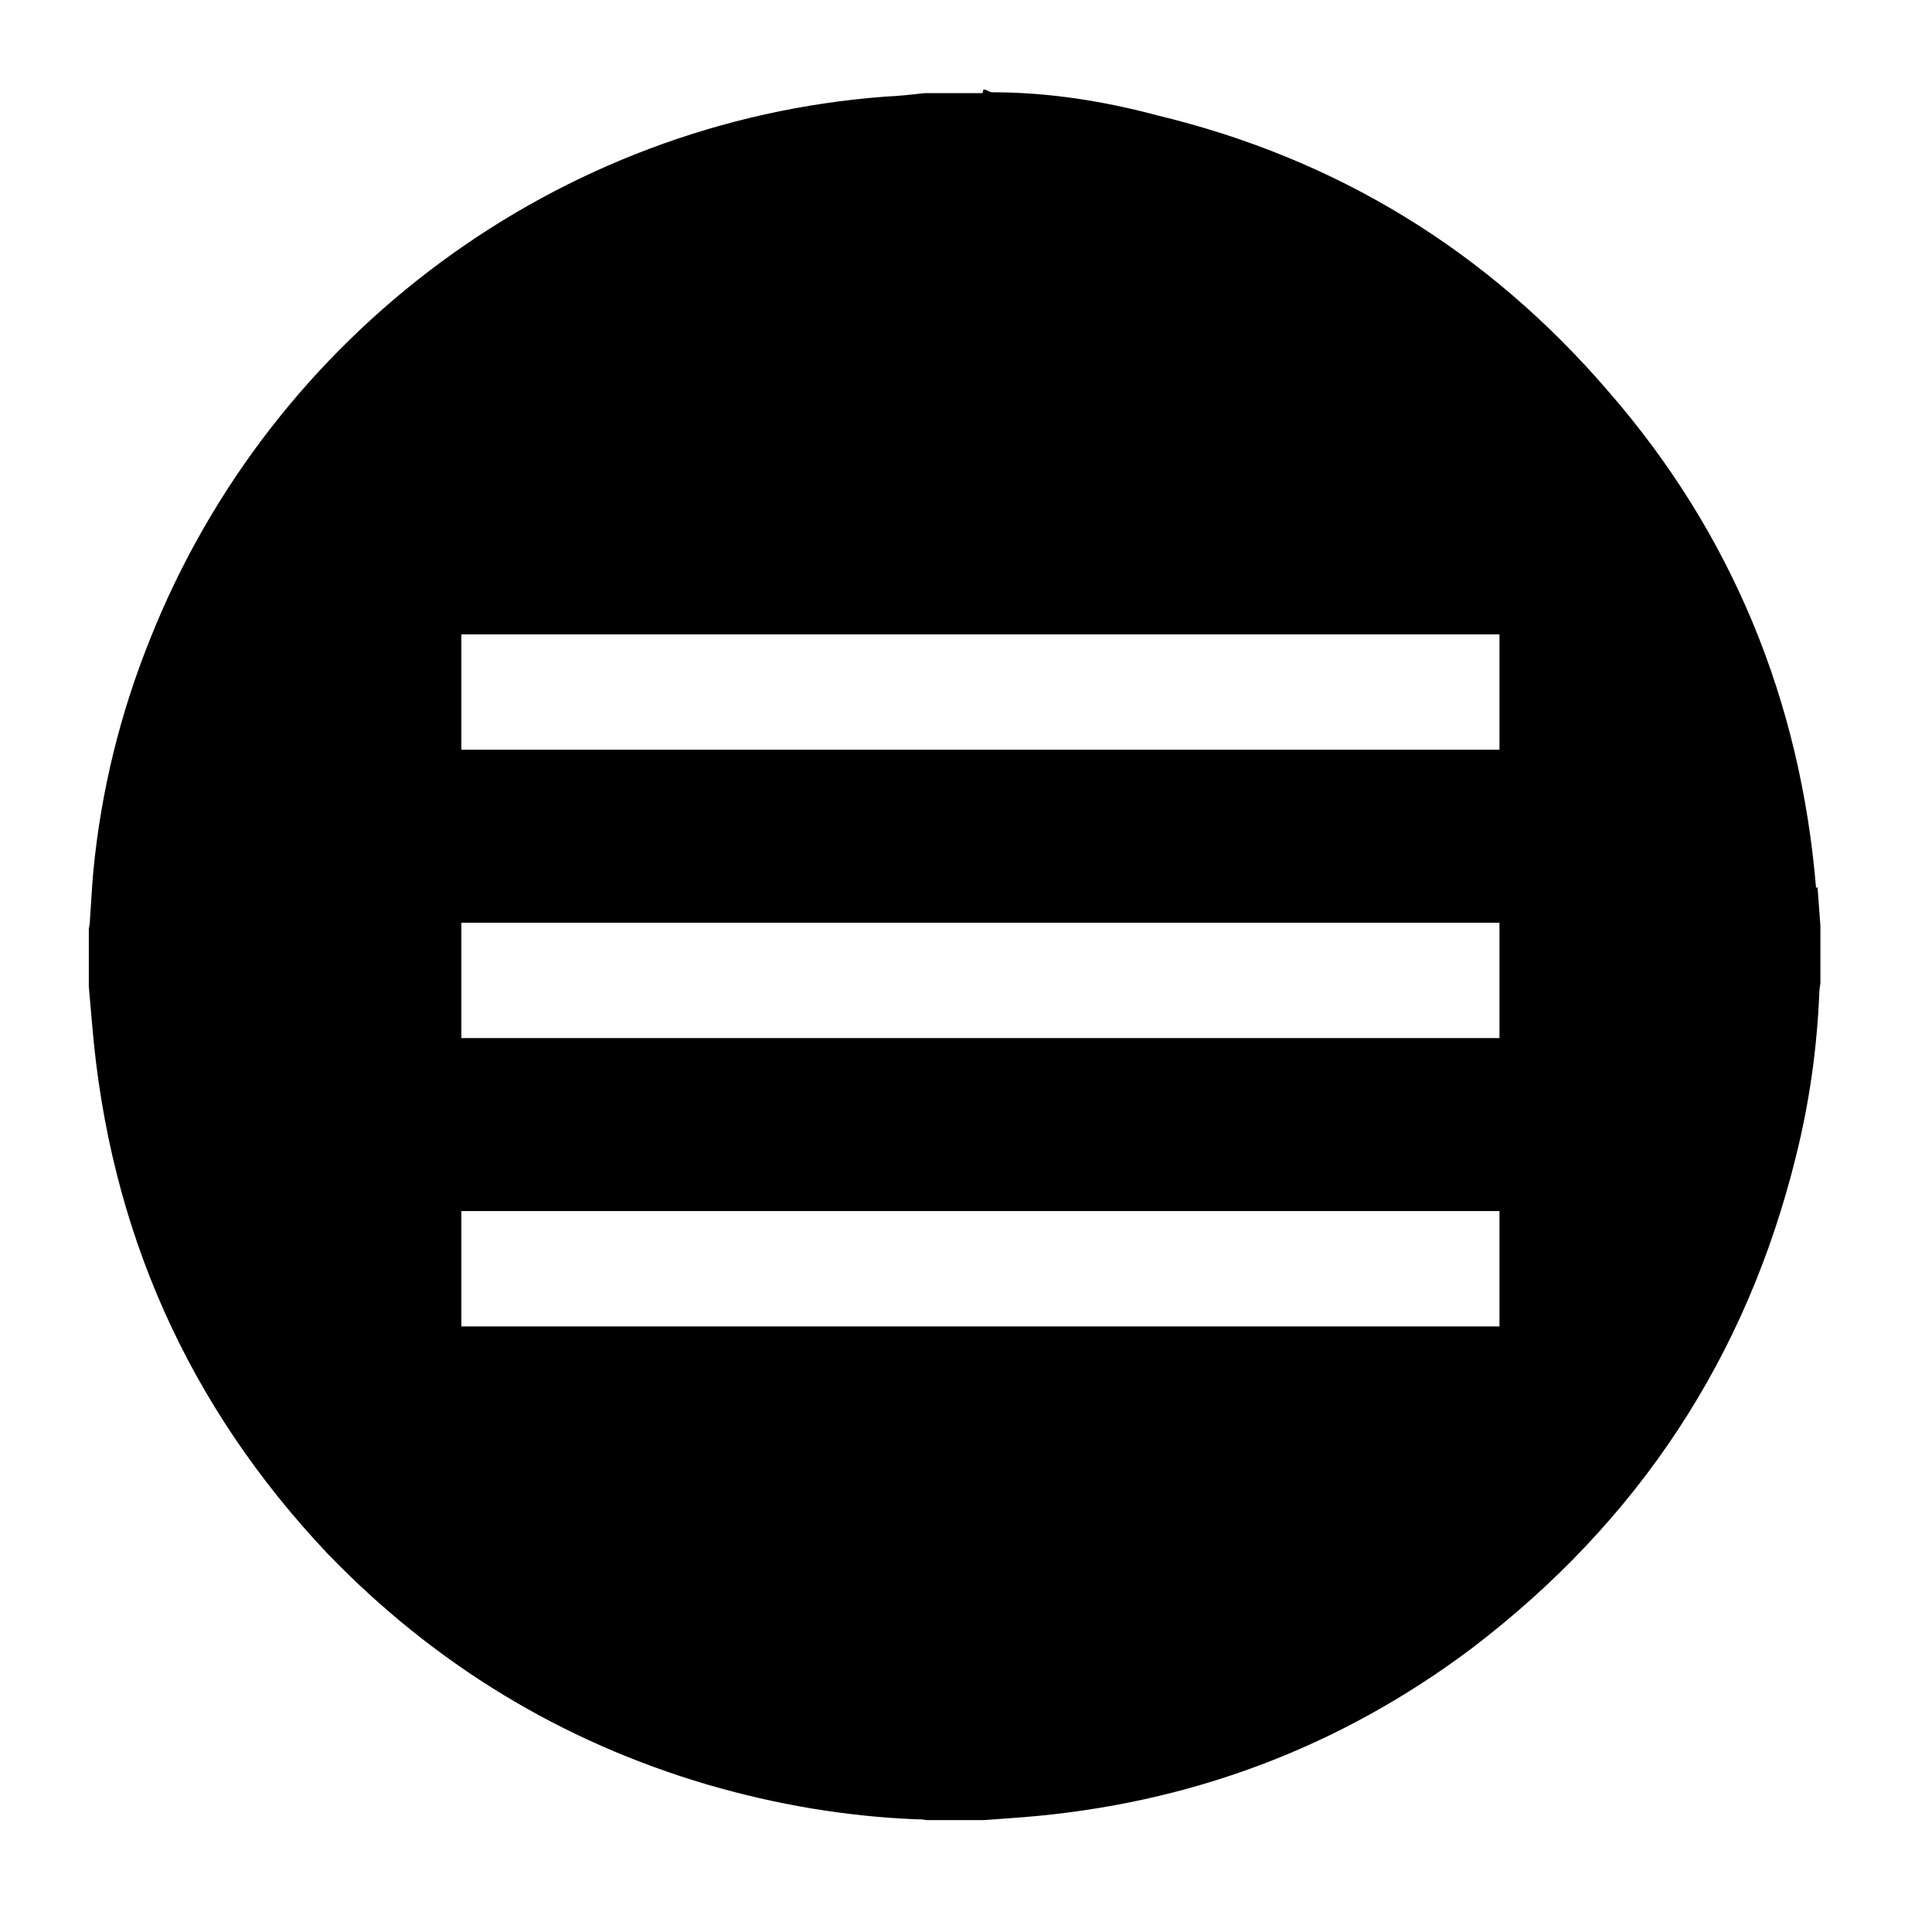 <svg xmlns="http://www.w3.org/2000/svg" width="67" height="67" viewBox="0 0 67 67"><path d="M62.98 30.8c-.54-6.5-2.92-12.3-7.18-17.2-4.2-4.9-9.44-8.1-15.67-9.6-1.87-.5-3.78-.8-5.72-.8-.1 0-.2-.1-.3-.1l-.04.13h-2c-.45.05-.9.1-1.36.12-11.35.85-21.28 8.2-25.5 18.8-1.04 2.58-1.7 5.26-1.97 8.03-.05.55-.08 1.13-.12 1.7 0 .12-.02.23-.04.34v2l.12 1.37c.6 7.04 3.3 13.15 8.17 18.3 3.67 3.8 8.07 6.5 13.17 8 2.4.7 4.8 1.1 7.2 1.2.15 0 .26 0 .38.03h2l1.35-.1c5.76-.46 10.96-2.4 15.56-5.85 5.78-4.4 9.54-10.1 11.26-17.1.46-1.86.72-3.7.8-5.6 0-.1.02-.25.04-.37v-2l-.1-1.34zM52 46H16v-4h36v4zm0-10H16v-4h36v4zm0-10H16v-4h36v4z"/></svg>